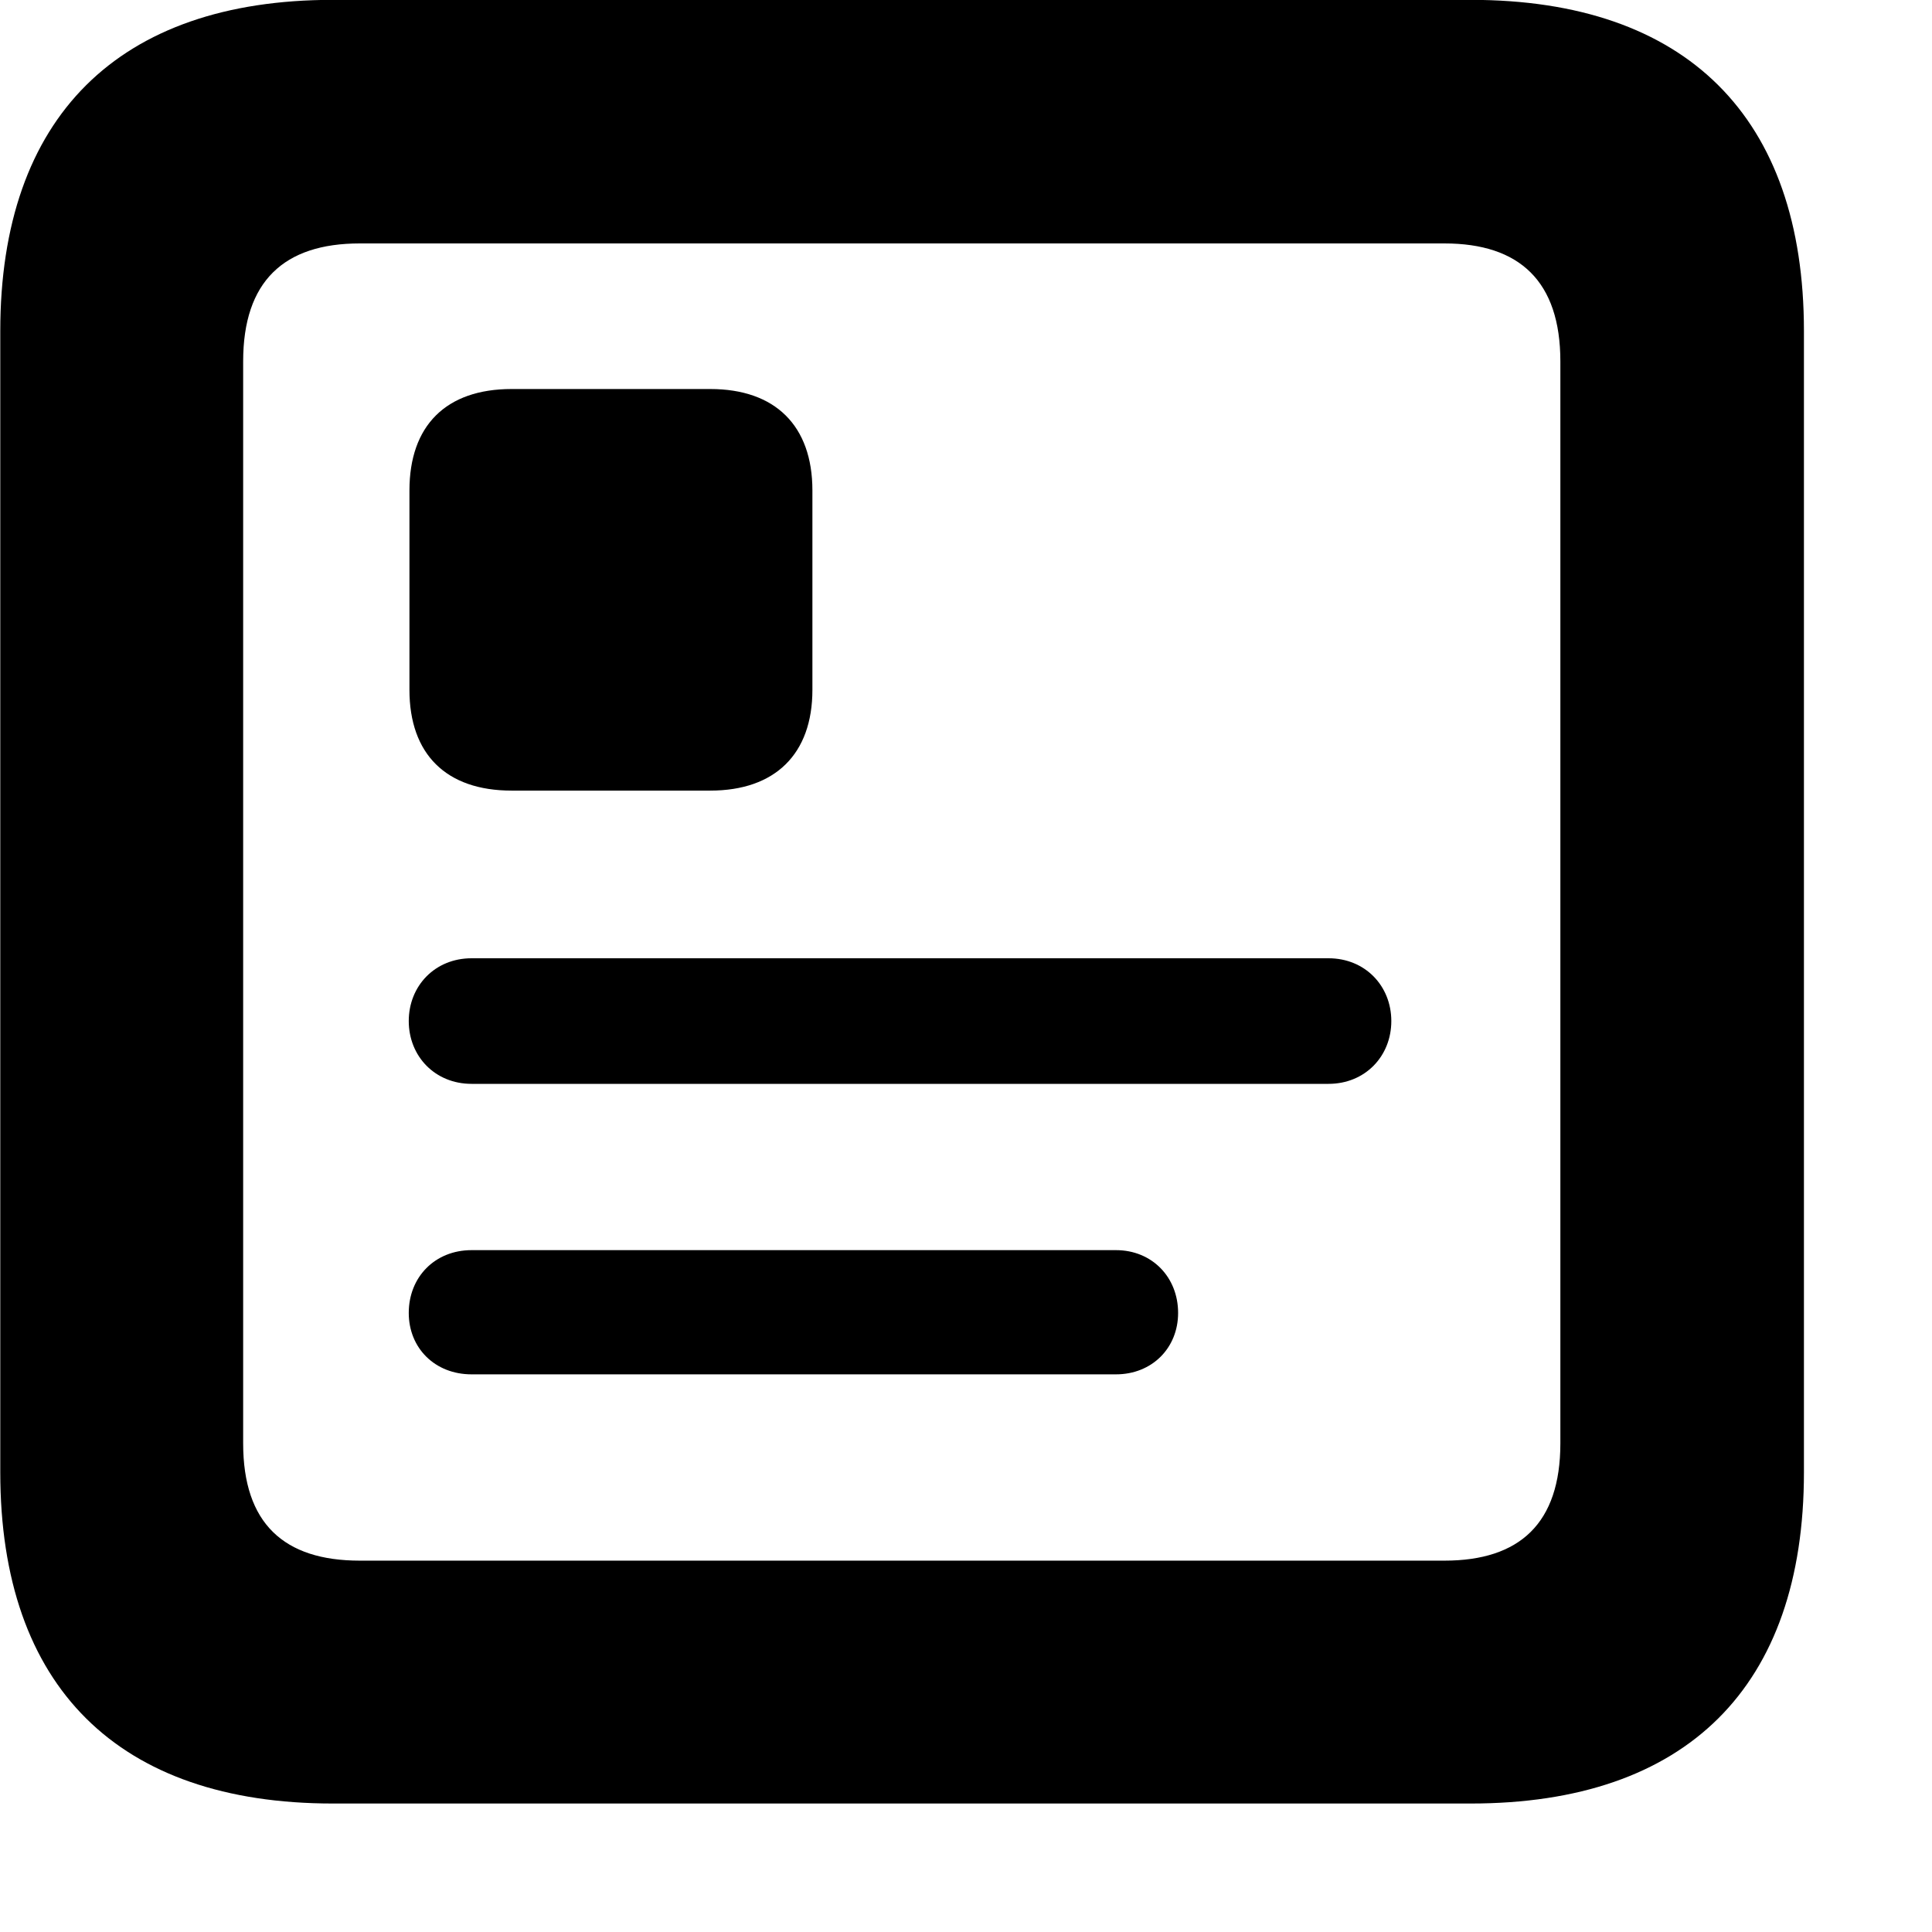 <svg xmlns="http://www.w3.org/2000/svg" viewBox="0 0 28 28" width="28" height="28">
  <path d="M4.824 26.138H21.314C24.444 26.138 26.144 24.448 26.144 21.338V4.798C26.144 1.698 24.444 -0.002 21.314 -0.002H4.824C1.714 -0.002 0.004 1.698 0.004 4.798V21.338C0.004 24.448 1.714 26.138 4.824 26.138ZM5.214 22.618C4.114 22.618 3.524 22.078 3.524 20.918V5.238C3.524 4.078 4.114 3.528 5.214 3.528H20.934C22.024 3.528 22.614 4.078 22.614 5.238V20.918C22.614 22.078 22.024 22.618 20.934 22.618ZM5.934 7.108V9.998C5.934 10.928 6.464 11.458 7.414 11.458H10.294C11.234 11.458 11.774 10.928 11.774 9.998V7.108C11.774 6.168 11.234 5.638 10.294 5.638H7.414C6.464 5.638 5.934 6.168 5.934 7.108ZM6.834 15.708H19.254C19.784 15.708 20.164 15.308 20.164 14.798C20.164 14.288 19.784 13.888 19.254 13.888H6.834C6.304 13.888 5.924 14.288 5.924 14.798C5.924 15.308 6.304 15.708 6.834 15.708ZM6.834 19.918H16.174C16.694 19.918 17.074 19.538 17.074 19.028C17.074 18.508 16.694 18.118 16.174 18.118H6.834C6.304 18.118 5.924 18.508 5.924 19.028C5.924 19.538 6.304 19.918 6.834 19.918Z" />
</svg>
